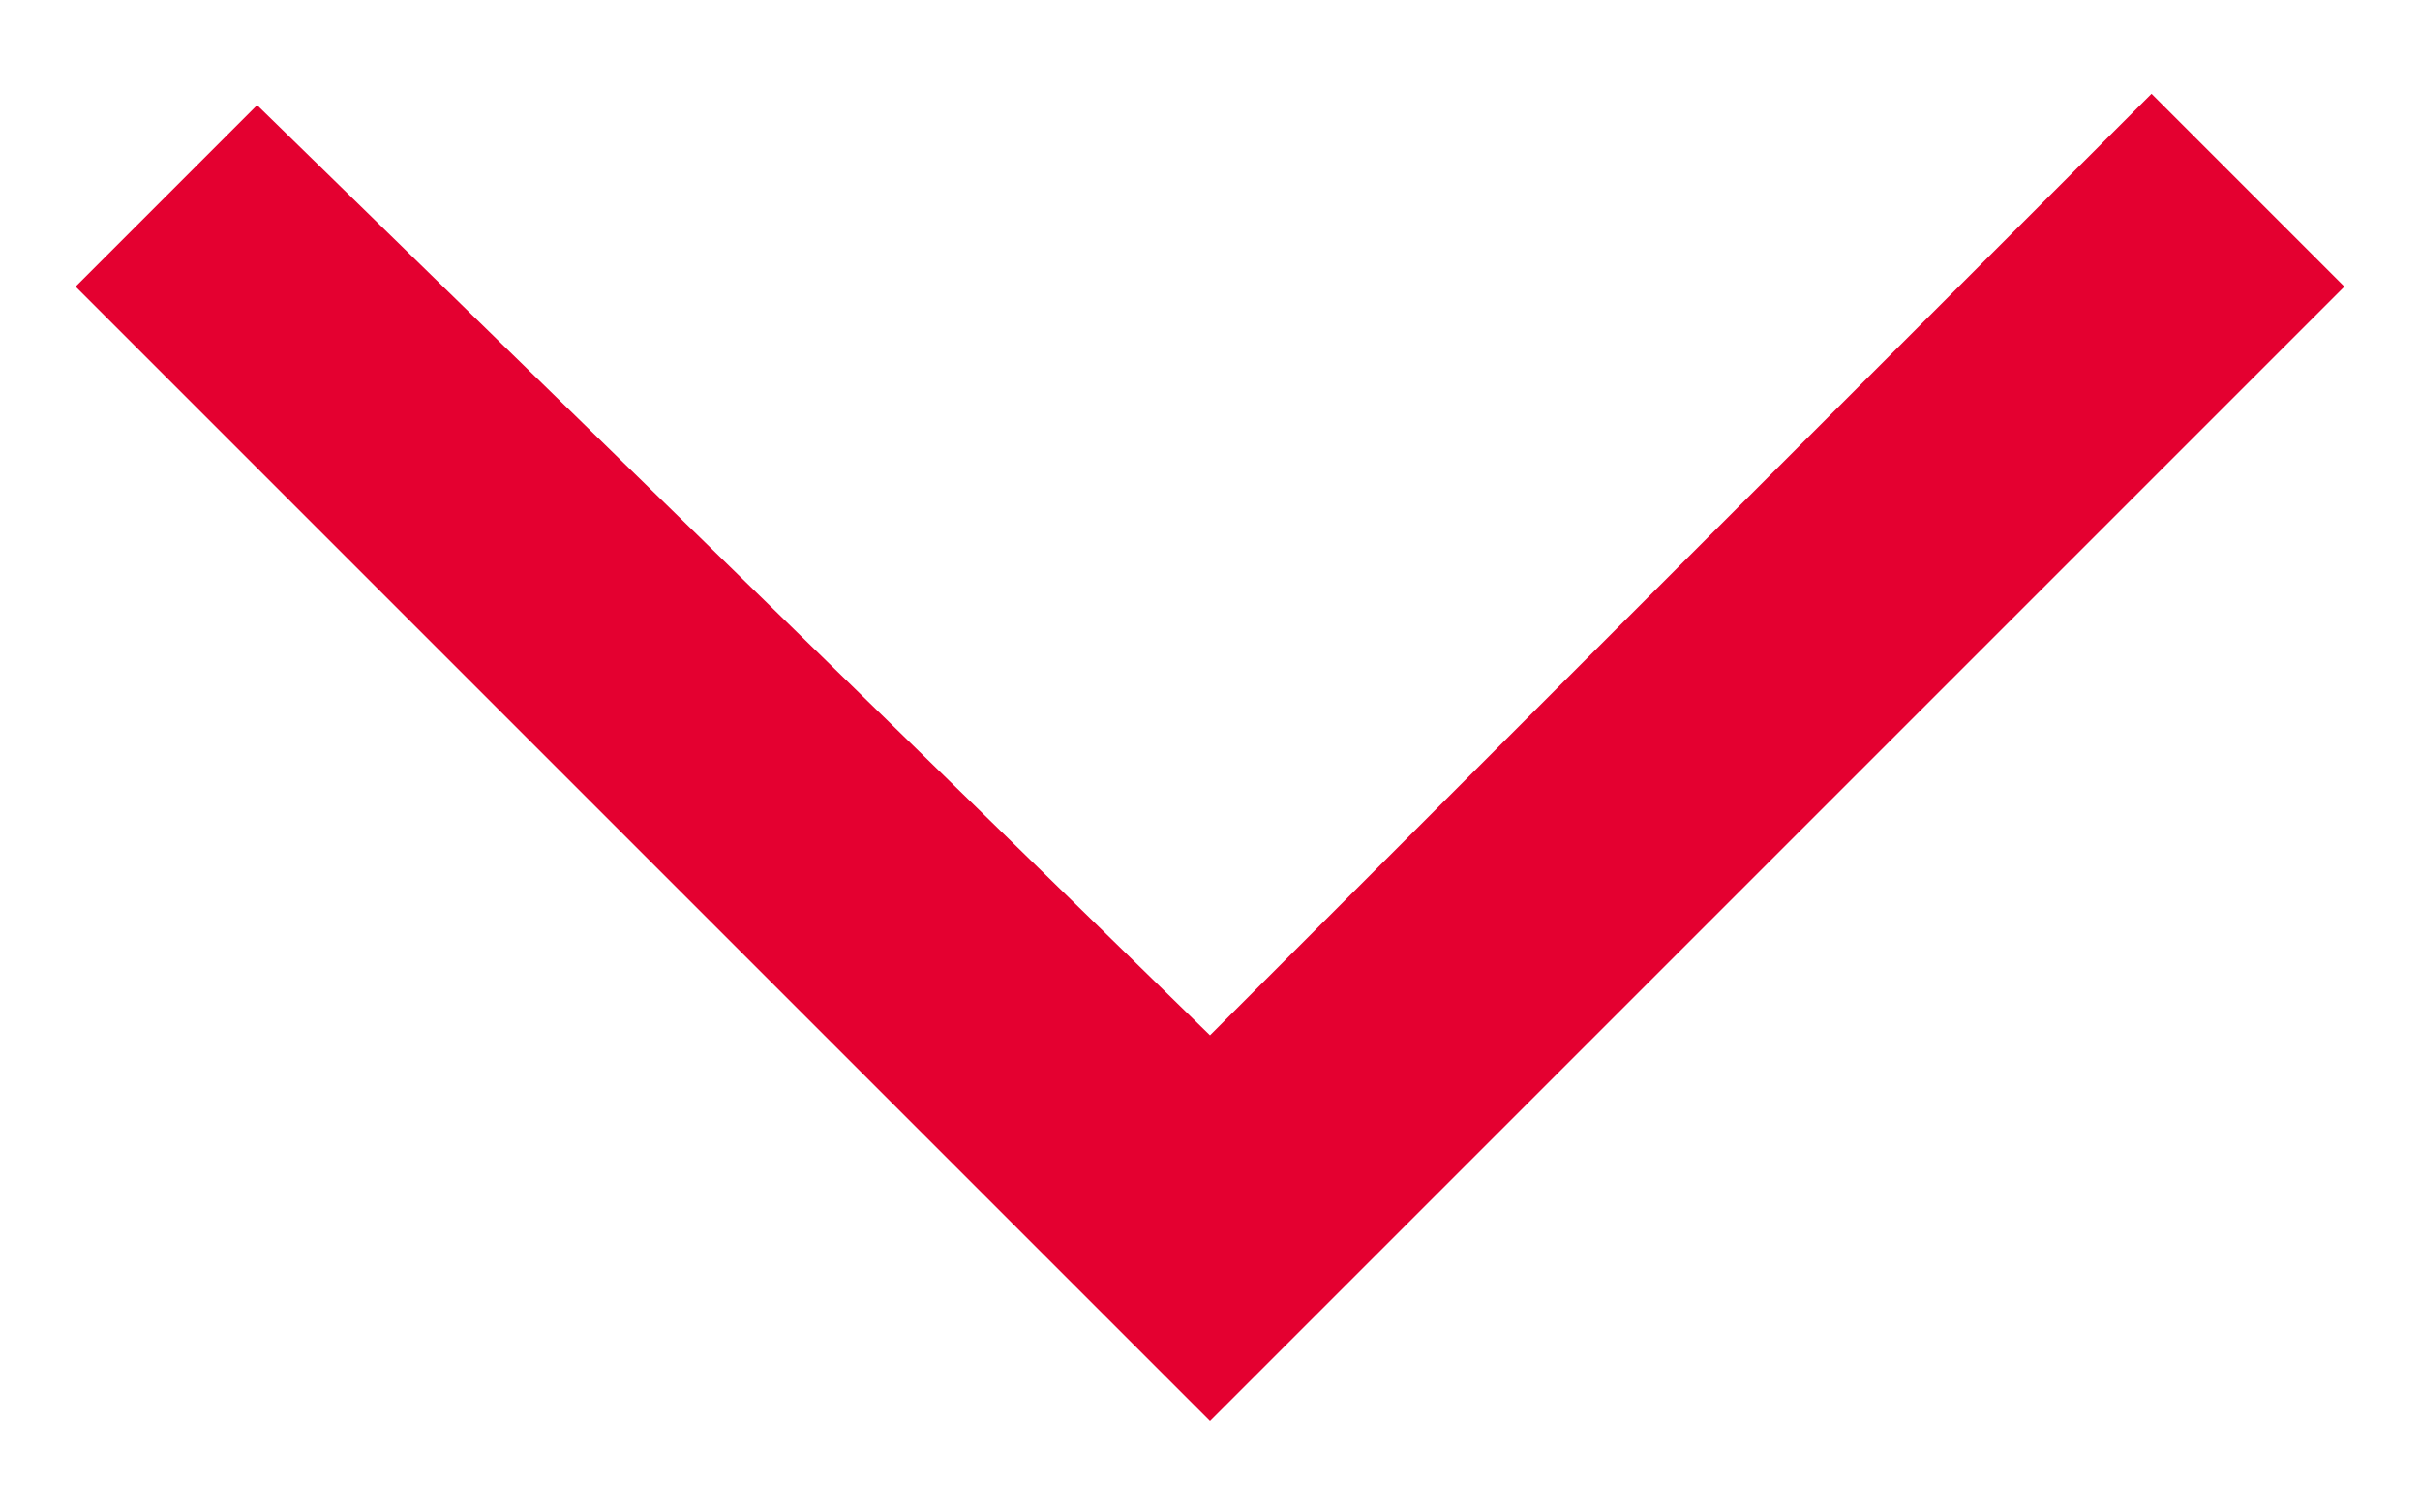 <svg width="16" height="10" viewBox="0 0 16 10" fill="none" xmlns="http://www.w3.org/2000/svg">
<path fill-rule="evenodd" clip-rule="evenodd" d="M8 9.395L0.5 1.895L1.7 0.695L8 6.845L14.225 0.62L15.5 1.895L8 9.395Z" fill="#E40030"/>
</svg>
